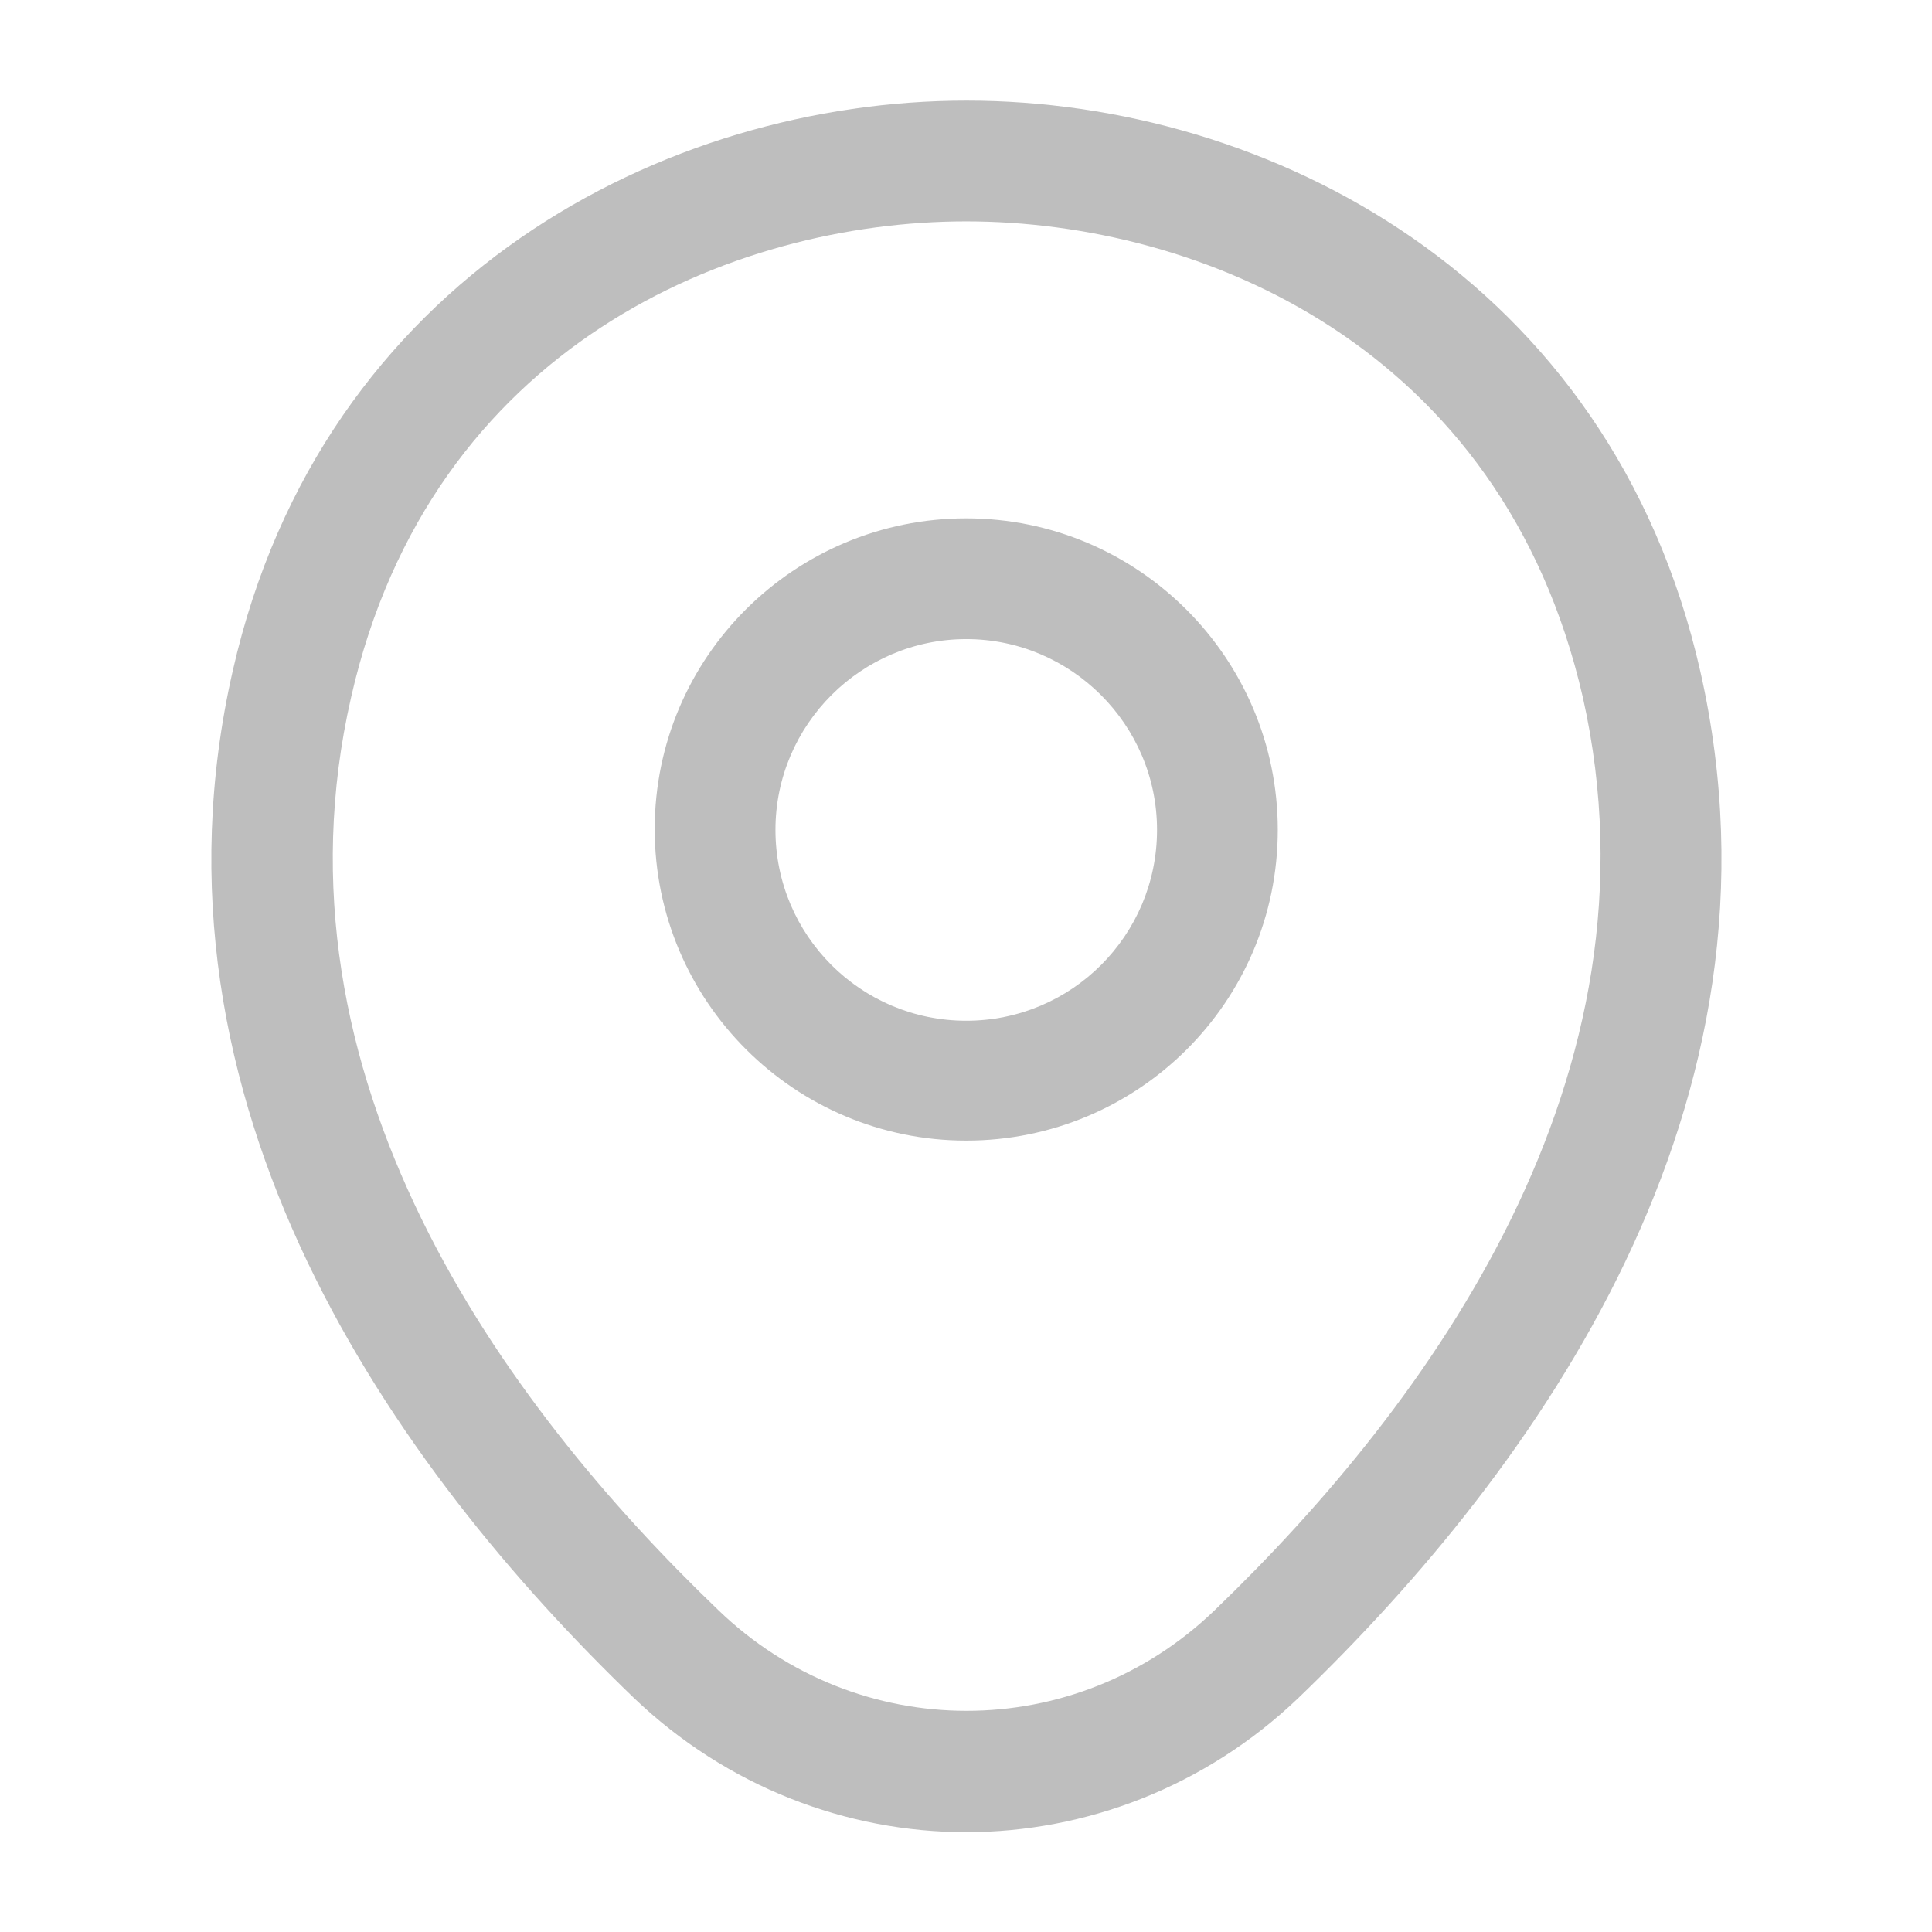 <svg width="24" height="24" viewBox="0 0 24 24" fill="none" xmlns="http://www.w3.org/2000/svg">
<path d="M12.003 14.169C9.873 14.169 8.133 12.44 8.133 10.3C8.133 8.159 9.873 6.439 12.003 6.439C14.133 6.439 15.873 8.169 15.873 10.309C15.873 12.45 14.133 14.169 12.003 14.169ZM12.003 7.939C10.703 7.939 9.633 8.999 9.633 10.309C9.633 11.62 10.693 12.68 12.003 12.68C13.313 12.68 14.373 11.62 14.373 10.309C14.373 8.999 13.303 7.939 12.003 7.939Z" fill="#BEBEBE"/>
<path d="M12.002 22.76C10.522 22.76 9.032 22.2 7.872 21.09C4.922 18.25 1.662 13.72 2.892 8.33C4.002 3.44 8.272 1.25 12.002 1.25C12.002 1.25 12.002 1.25 12.012 1.25C15.742 1.25 20.012 3.44 21.122 8.34C22.342 13.73 19.082 18.25 16.132 21.09C14.972 22.2 13.482 22.76 12.002 22.76ZM12.002 2.75C9.092 2.75 5.352 4.3 4.362 8.66C3.282 13.37 6.242 17.43 8.922 20C10.652 21.67 13.362 21.67 15.092 20C17.762 17.43 20.722 13.37 19.662 8.66C18.662 4.3 14.912 2.75 12.002 2.75Z" fill="#BEBEBE"/>
</svg>
